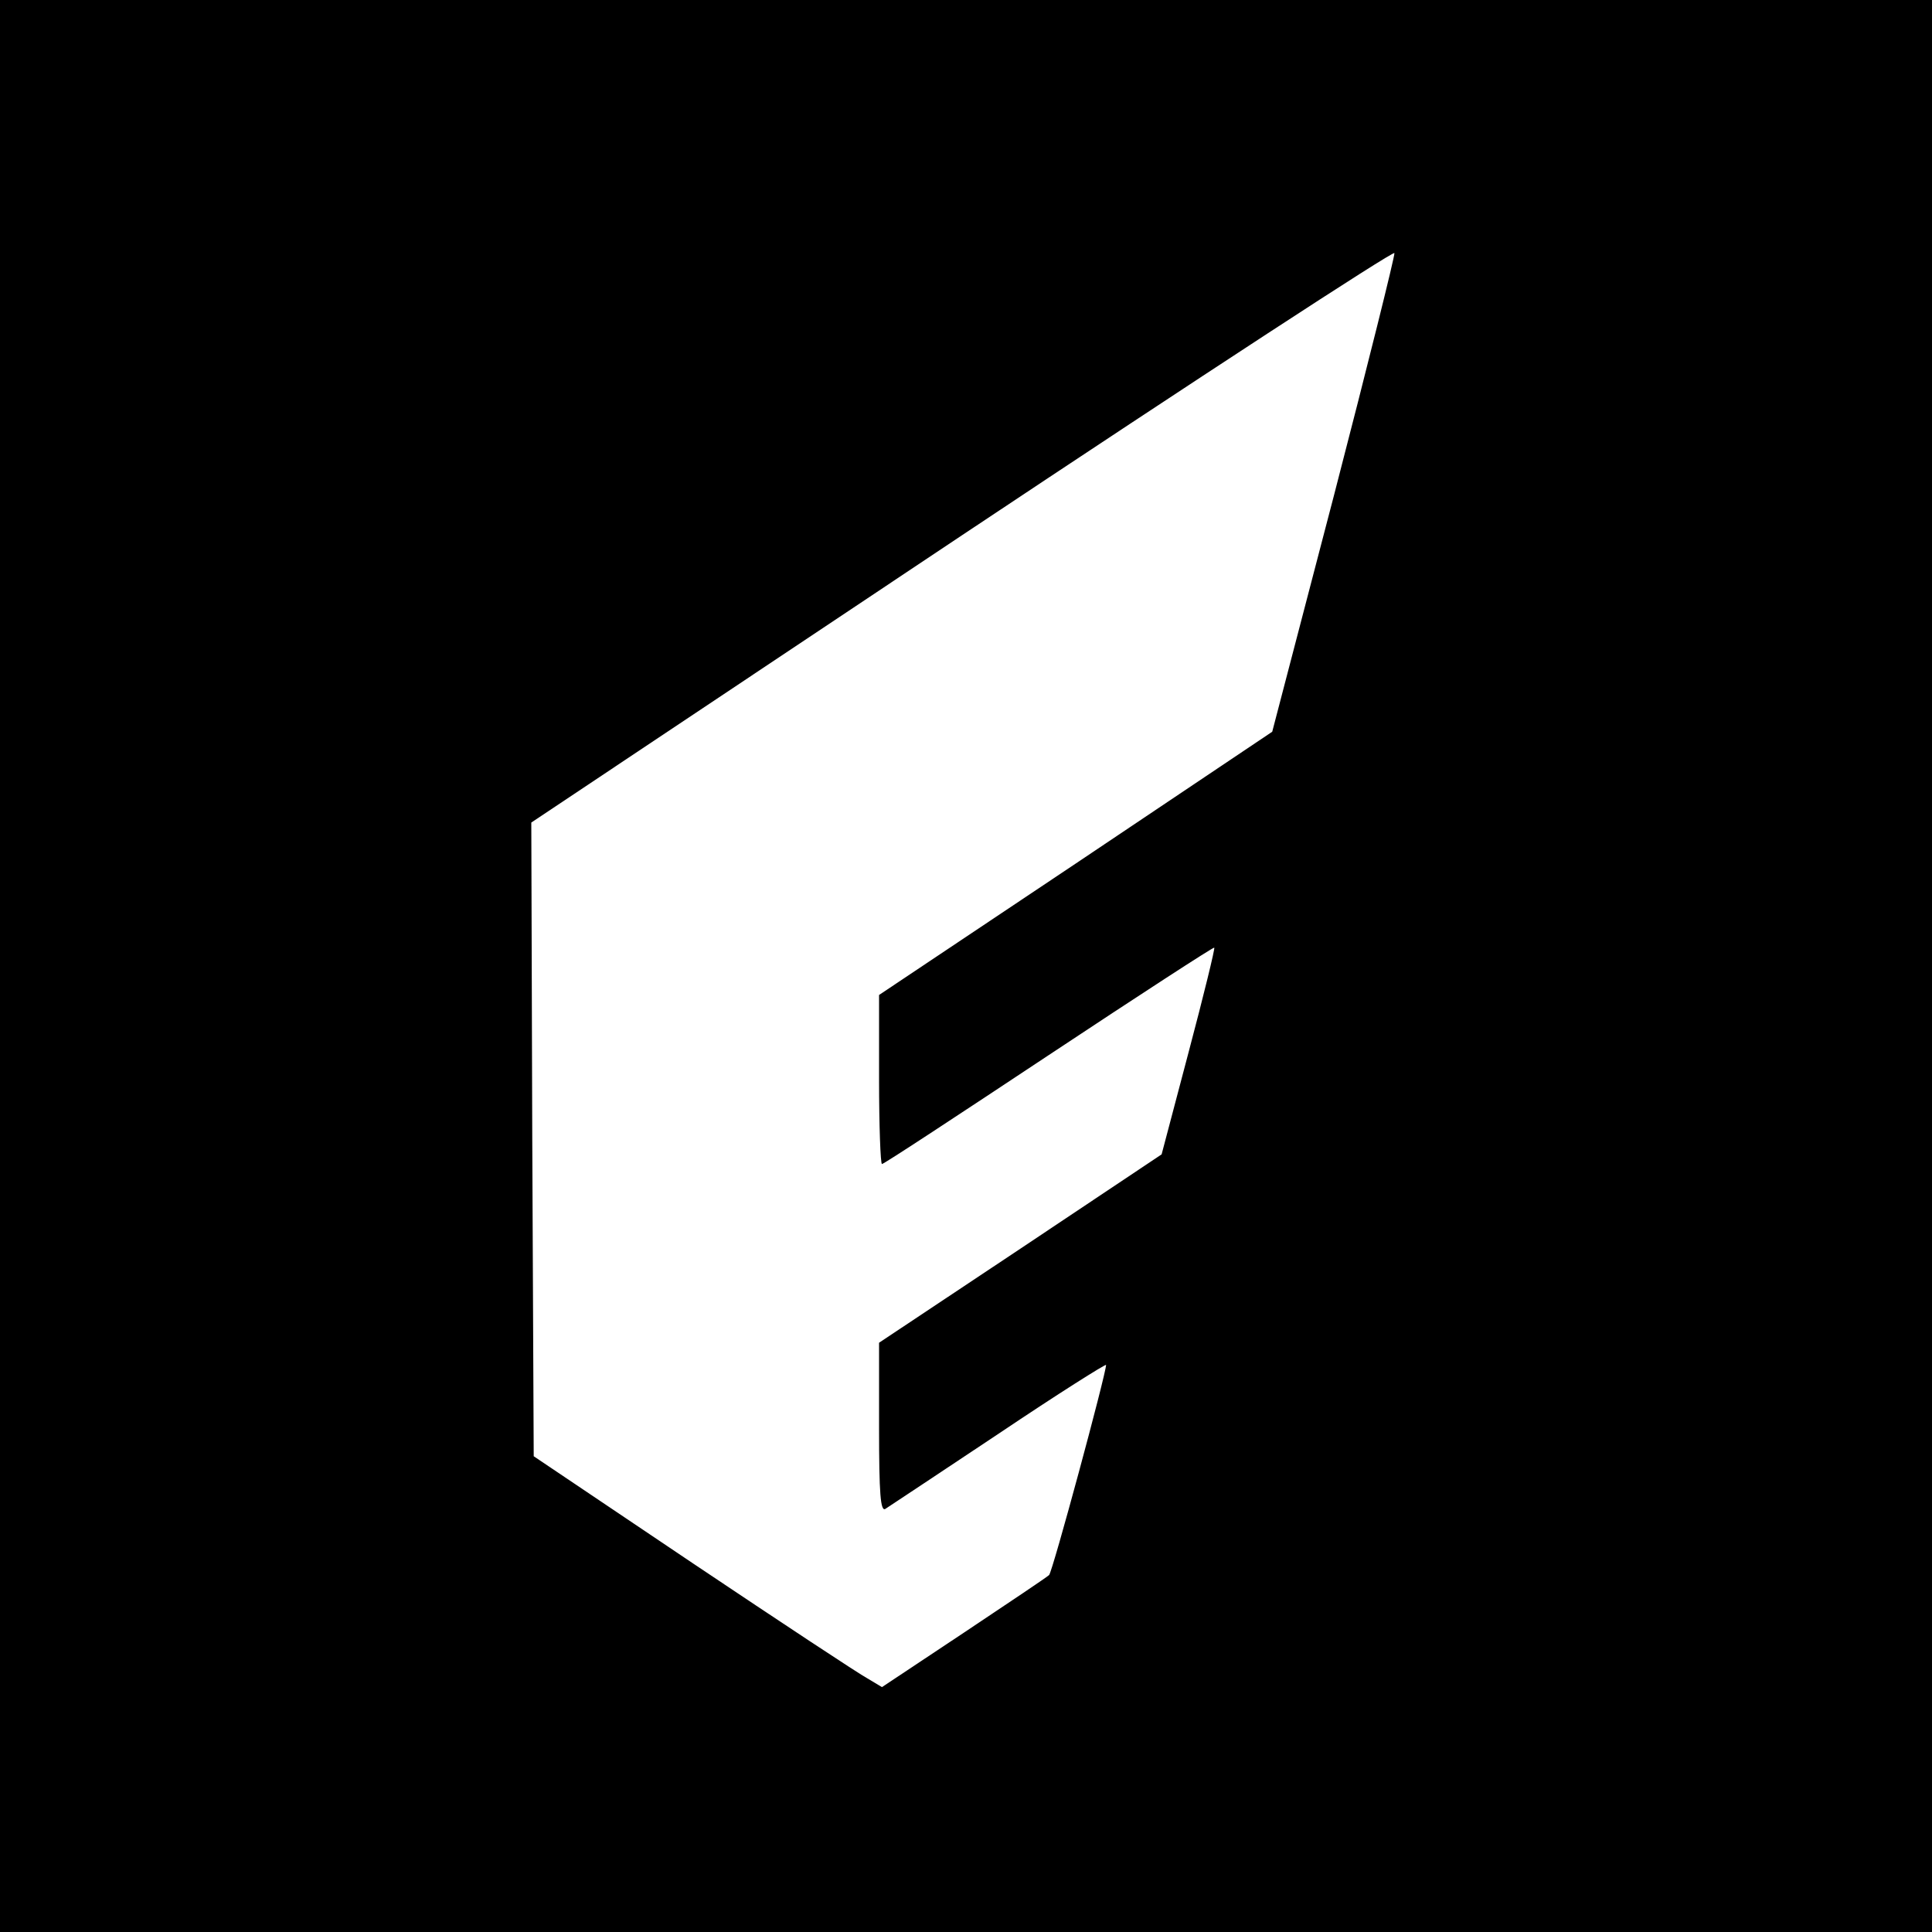 <?xml version="1.0" standalone="no"?>
<!DOCTYPE svg PUBLIC "-//W3C//DTD SVG 20010904//EN"
 "http://www.w3.org/TR/2001/REC-SVG-20010904/DTD/svg10.dtd">
<svg version="1.0" xmlns="http://www.w3.org/2000/svg"
 width="400pt" height="400pt" viewBox="0 0 400 400"
 preserveAspectRatio="xMidYMid meet">
<g transform="translate(0,400) scale(0.1,-0.1)"
fill="#000000" stroke="none">
<path d="M0 2000 l0 -2000 2000 0 2000 0 0 2000 0 2000 -2000 0 -2000 0 0
-2000z m2762 975 l-128 -490 -407 -273 -407 -272 0 -175 c0 -96 3 -175 6 -175
4 0 159 102 346 226 187 124 341 224 342 222 2 -1 -22 -99 -53 -216 l-56 -212
-292 -195 -293 -195 0 -176 c0 -137 3 -174 13 -168 6 4 112 74 235 156 122 82
222 145 222 142 0 -18 -111 -429 -118 -435 -4 -4 -83 -57 -176 -119 l-170
-113 -30 18 c-17 9 -179 116 -361 238 l-330 222 -3 656 -2 656 892 595 c491
327 894 590 895 584 1 -6 -55 -231 -125 -501z"/>
</g>
</svg>
